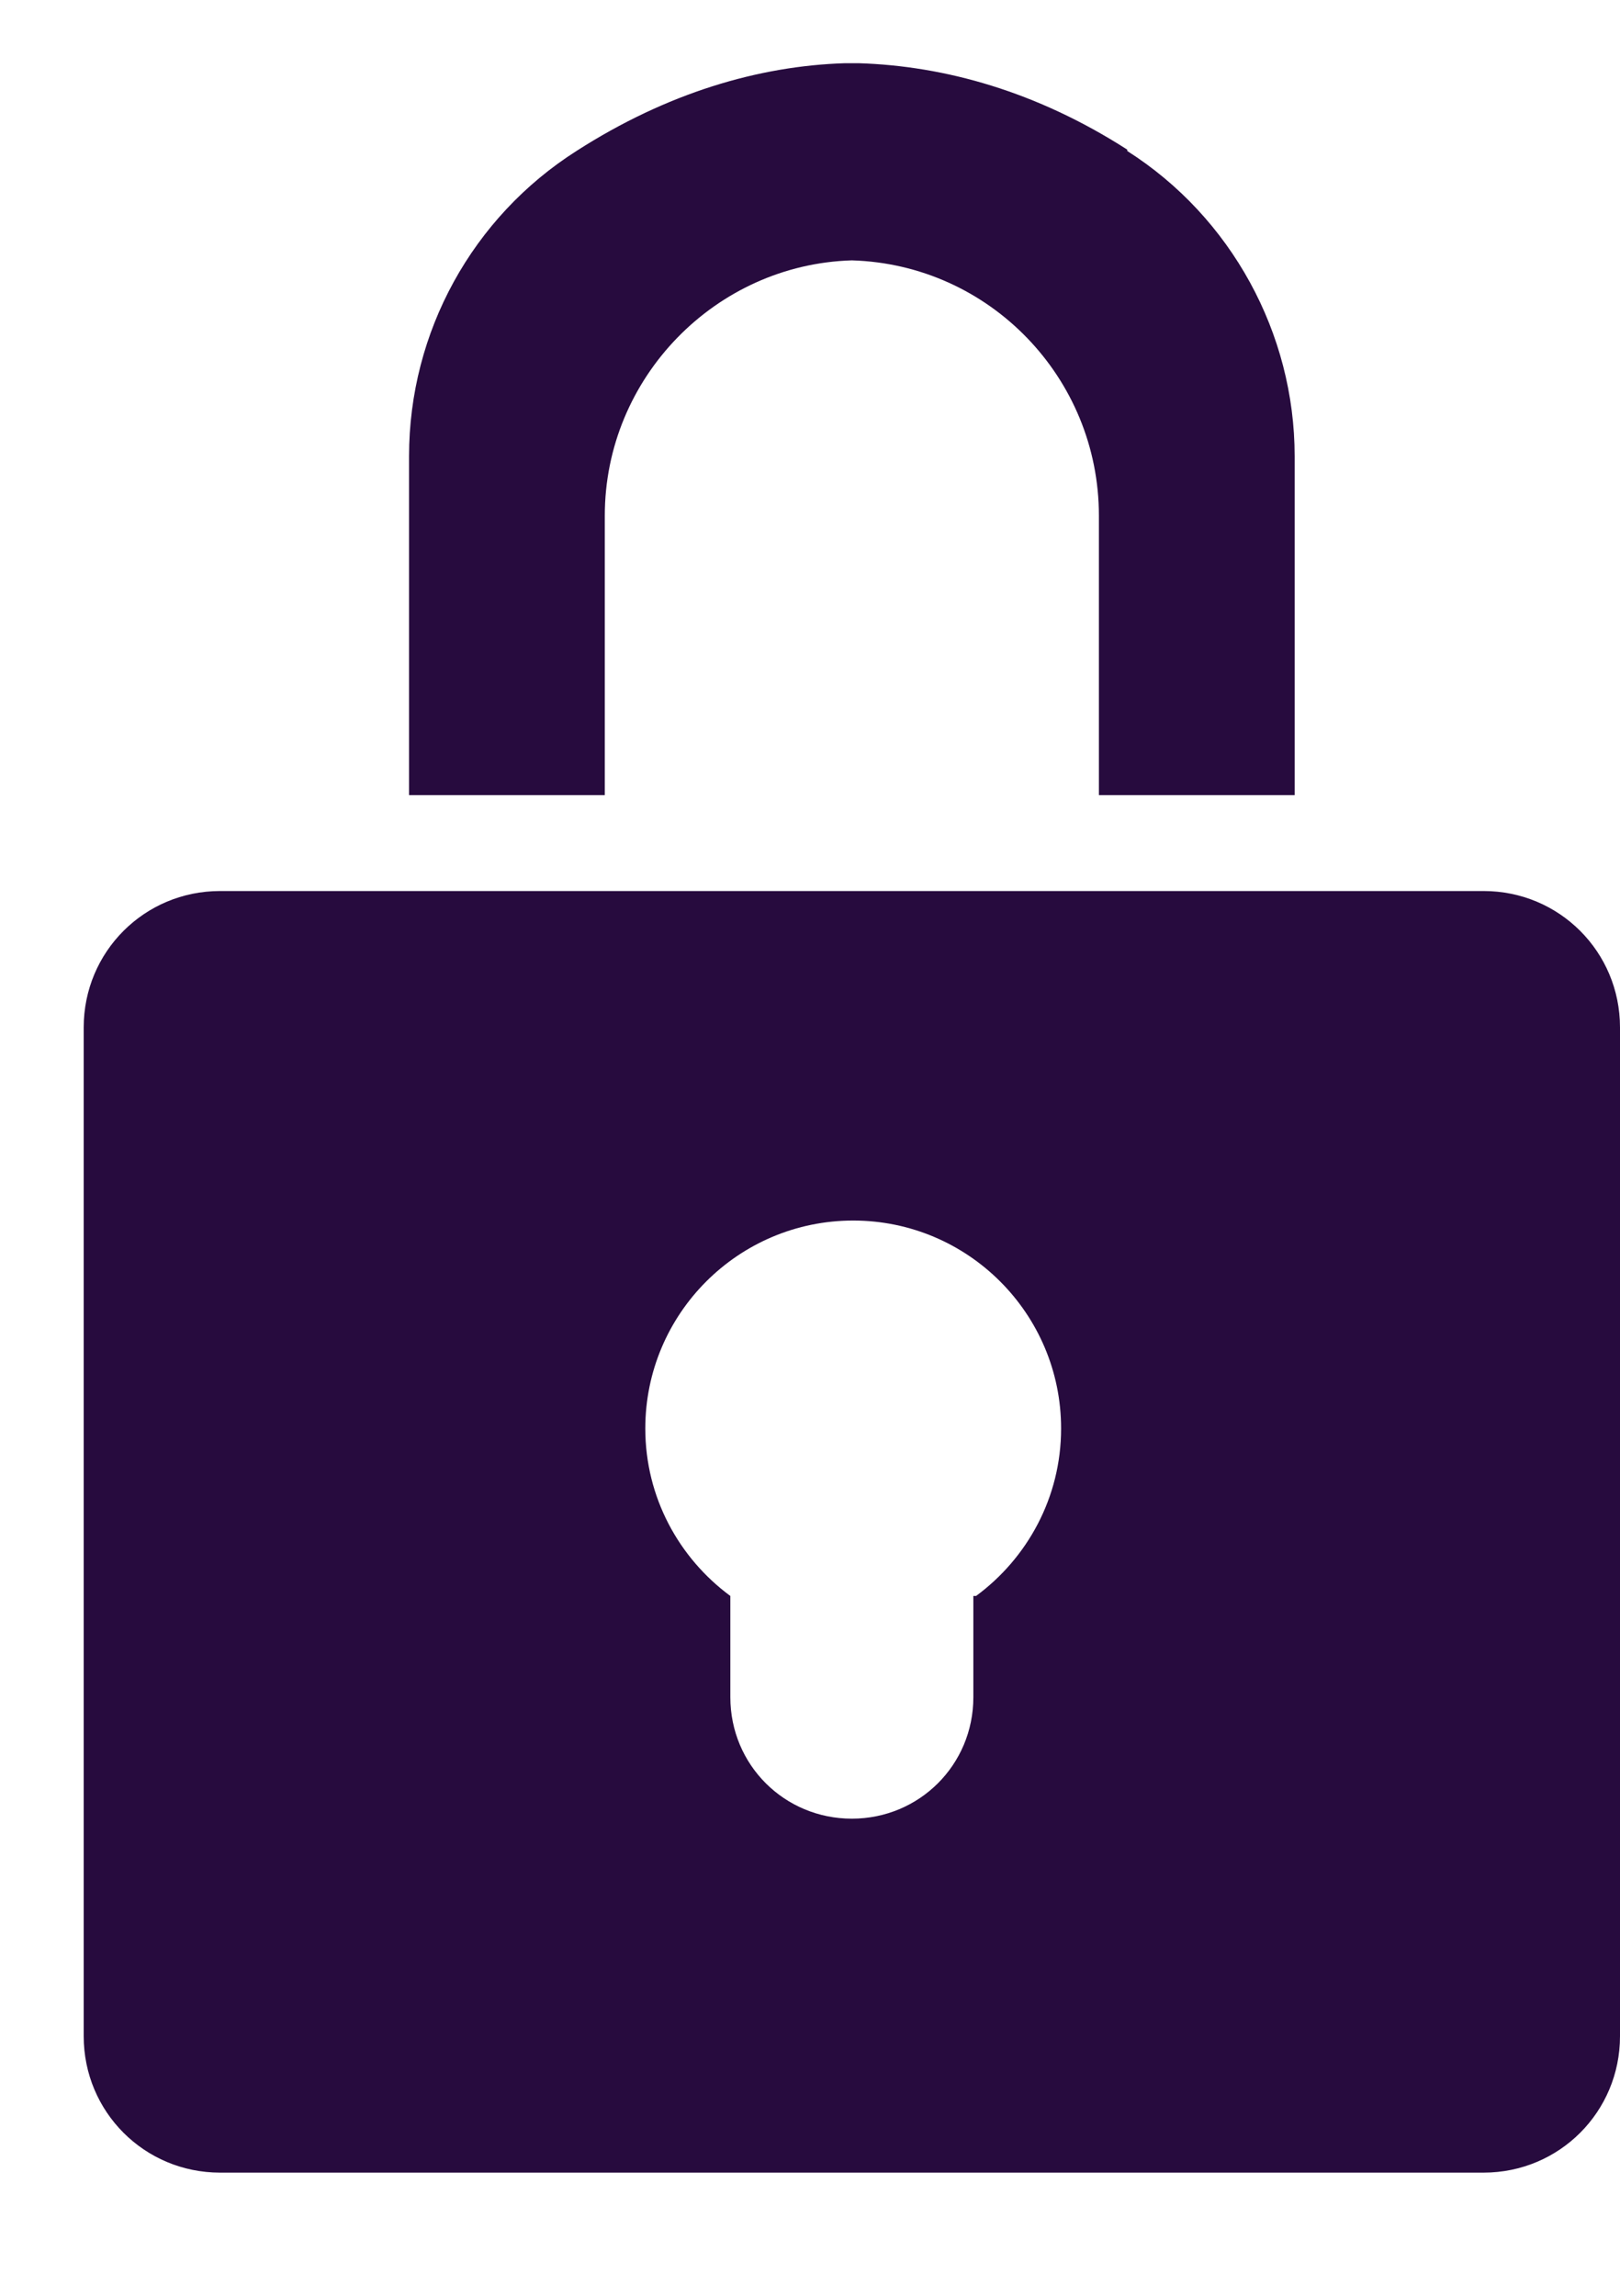 <svg width="12" height="17" viewBox="0 0 12 17" fill="none" xmlns="http://www.w3.org/2000/svg">
<path d="M10.99 6.598H1.63C1.07 6.598 0.62 7.048 0.62 7.608V15.078C0.62 15.638 1.07 16.088 1.63 16.088H10.99C11.55 16.088 12 15.638 12 15.078V7.608C12 7.048 11.55 6.598 10.99 6.598ZM7.21 11.818V12.568C7.21 13.068 6.81 13.467 6.31 13.467C5.81 13.467 5.41 13.068 5.41 12.568V11.818C5.03 11.538 4.78 11.088 4.78 10.578C4.78 9.728 5.47 9.038 6.32 9.038C7.17 9.038 7.86 9.728 7.86 10.578C7.86 11.088 7.61 11.538 7.23 11.818H7.21Z" fill="#270B3E"/>
<path d="M8.35 1.108C7.68 0.678 7 0.488 6.36 0.468C6.36 0.468 6.33 0.468 6.31 0.468C6.29 0.468 6.28 0.468 6.26 0.468C5.62 0.488 4.94 0.688 4.27 1.118C3.5 1.608 3.03 2.458 3.03 3.378V5.888H4.48V3.818C4.48 2.798 5.3 1.958 6.31 1.928C7.33 1.958 8.14 2.798 8.14 3.818V5.888H9.59V3.378C9.59 2.468 9.12 1.608 8.35 1.118V1.108Z" fill="#270B3E"/>
</svg>

